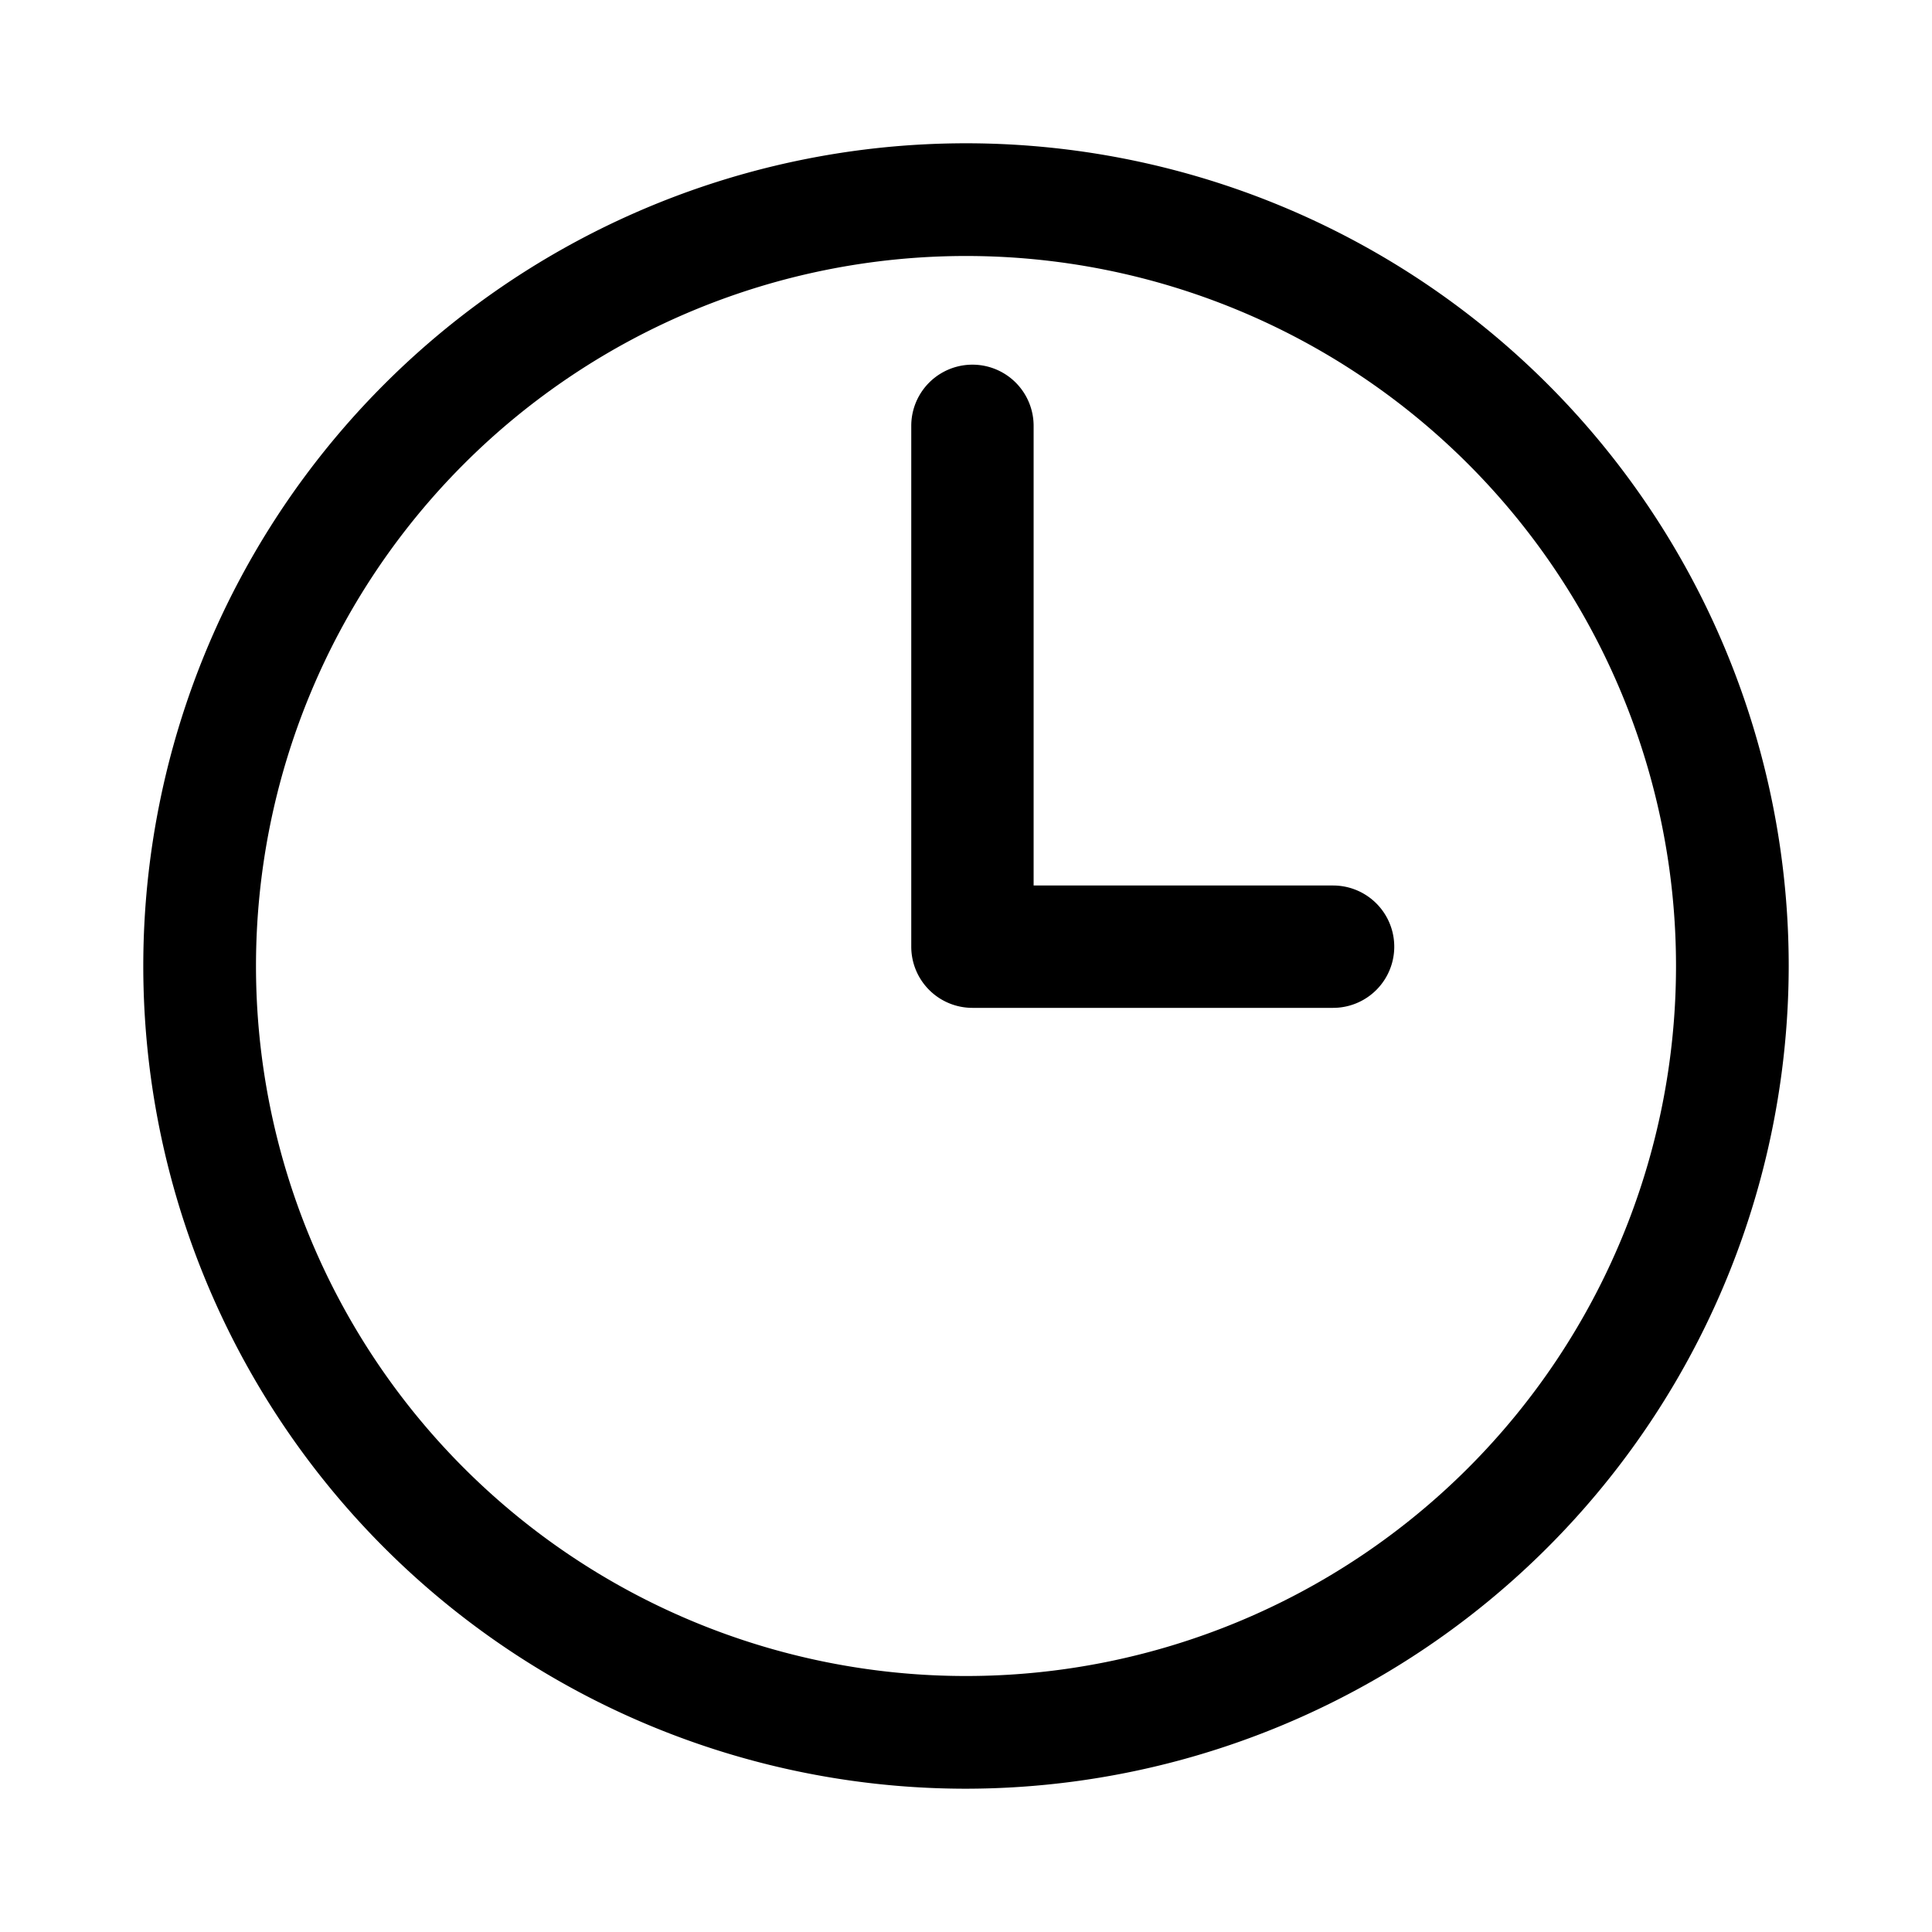 <svg width="24" height="24" xmlns="http://www.w3.org/2000/svg" viewBox="0 0 24 24">
  <path
    d="M12,22.22A10.22,10.22,0,1,1,22.22,12,10.23,10.23,0,0,1,12,22.22Zm0-1.4A8.82,8.82,0,1,0,12,3.18h0a8.82,8.82,0,0,0,0,17.64Z"
  />
  <path d="M16.56,11a.76.76,0,0,1,0,1.52H12.08a.76.76,0,0,1-.76-.76h0V5.29a.76.76,0,0,1,1.52,0V11Z"/>
</svg>
